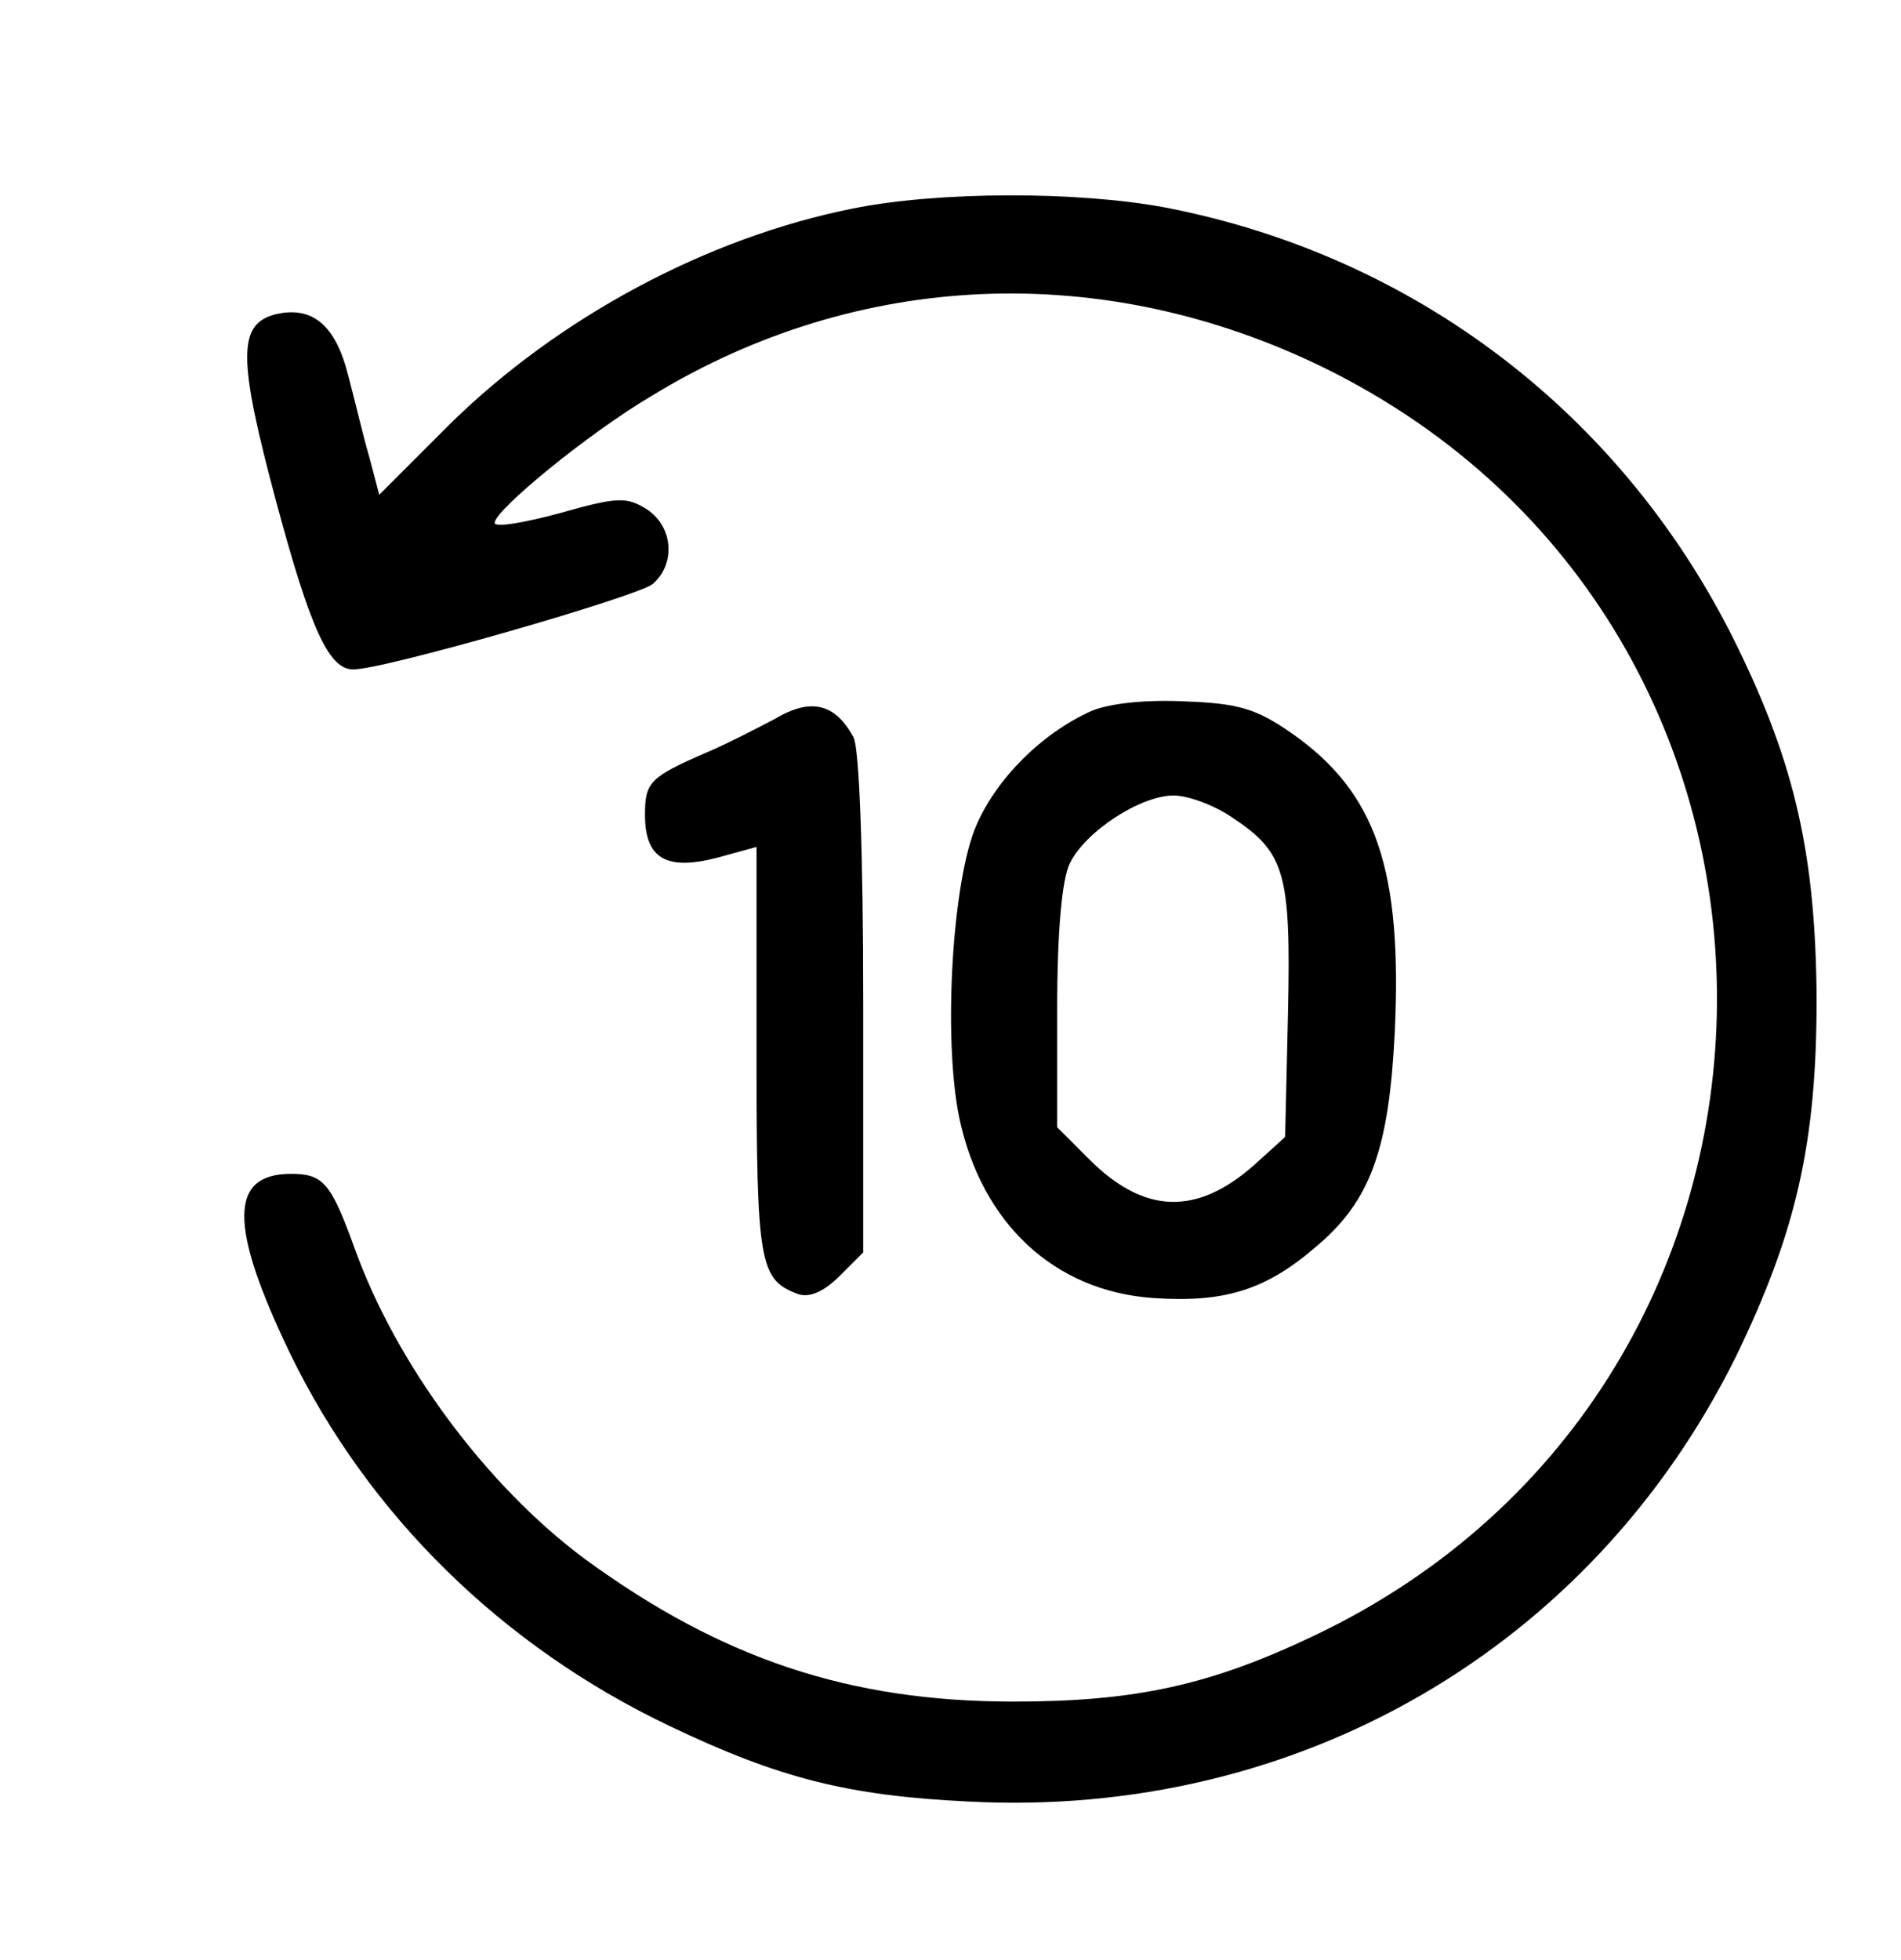 <?xml version="1.0" standalone="no"?>
<!DOCTYPE svg PUBLIC "-//W3C//DTD SVG 20010904//EN"
 "http://www.w3.org/TR/2001/REC-SVG-20010904/DTD/svg10.dtd">
<svg version="1.0" xmlns="http://www.w3.org/2000/svg"
 width="196pt" height="202pt" viewBox="0 0 196 202"
 preserveAspectRatio="xMidYMid meet">

<g transform="translate(0,202) scale(0.1,-0.1)"
fill="#000000" stroke="none">
<path d="M879 1805 c-150 -30 -303 -112 -415 -222 l-73 -73 -10 38 c-6 20 -15
59 -22 85 -13 52 -37 72 -75 63 -39 -10 -39 -45 1 -194 35 -130 54 -172 79
-172 29 -1 293 75 309 88 24 21 21 59 -6 77 -21 13 -30 13 -90 -4 -37 -10 -67
-15 -67 -10 0 13 96 92 162 131 213 130 466 140 693 29 545 -268 539 -1046
-10 -1307 -107 -51 -184 -68 -310 -68 -169 0 -301 44 -442 147 -101 75 -195
201 -238 322 -24 66 -32 75 -65 75 -64 0 -64 -54 -1 -185 81 -167 219 -302
391 -384 113 -54 184 -72 308 -78 340 -18 643 158 792 459 62 128 83 220 83
368 -1 148 -22 242 -83 366 -116 236 -330 400 -588 450 -90 17 -234 17 -323
-1z"/>
<path d="M799 1279 c-19 -10 -50 -26 -69 -34 -60 -26 -65 -31 -65 -65 0 -45
22 -58 75 -44 l40 11 0 -211 c0 -220 3 -235 43 -250 12 -4 27 3 43 19 l24 24
0 256 c0 156 -4 264 -10 275 -19 35 -44 41 -81 19z"/>
<path d="M1125 1287 c-51 -23 -97 -69 -118 -117 -25 -56 -35 -219 -18 -302 23
-109 98 -179 200 -186 73 -5 116 8 168 53 56 47 75 100 81 220 8 169 -19 248
-106 309 -36 25 -54 31 -110 33 -41 2 -78 -2 -97 -10z m146 -110 c54 -36 60
-57 57 -200 l-3 -129 -32 -29 c-59 -52 -113 -51 -170 6 l-33 33 0 123 c0 79 5
133 13 149 16 33 73 70 107 70 15 0 42 -10 61 -23z"/>
</g>
</svg>
